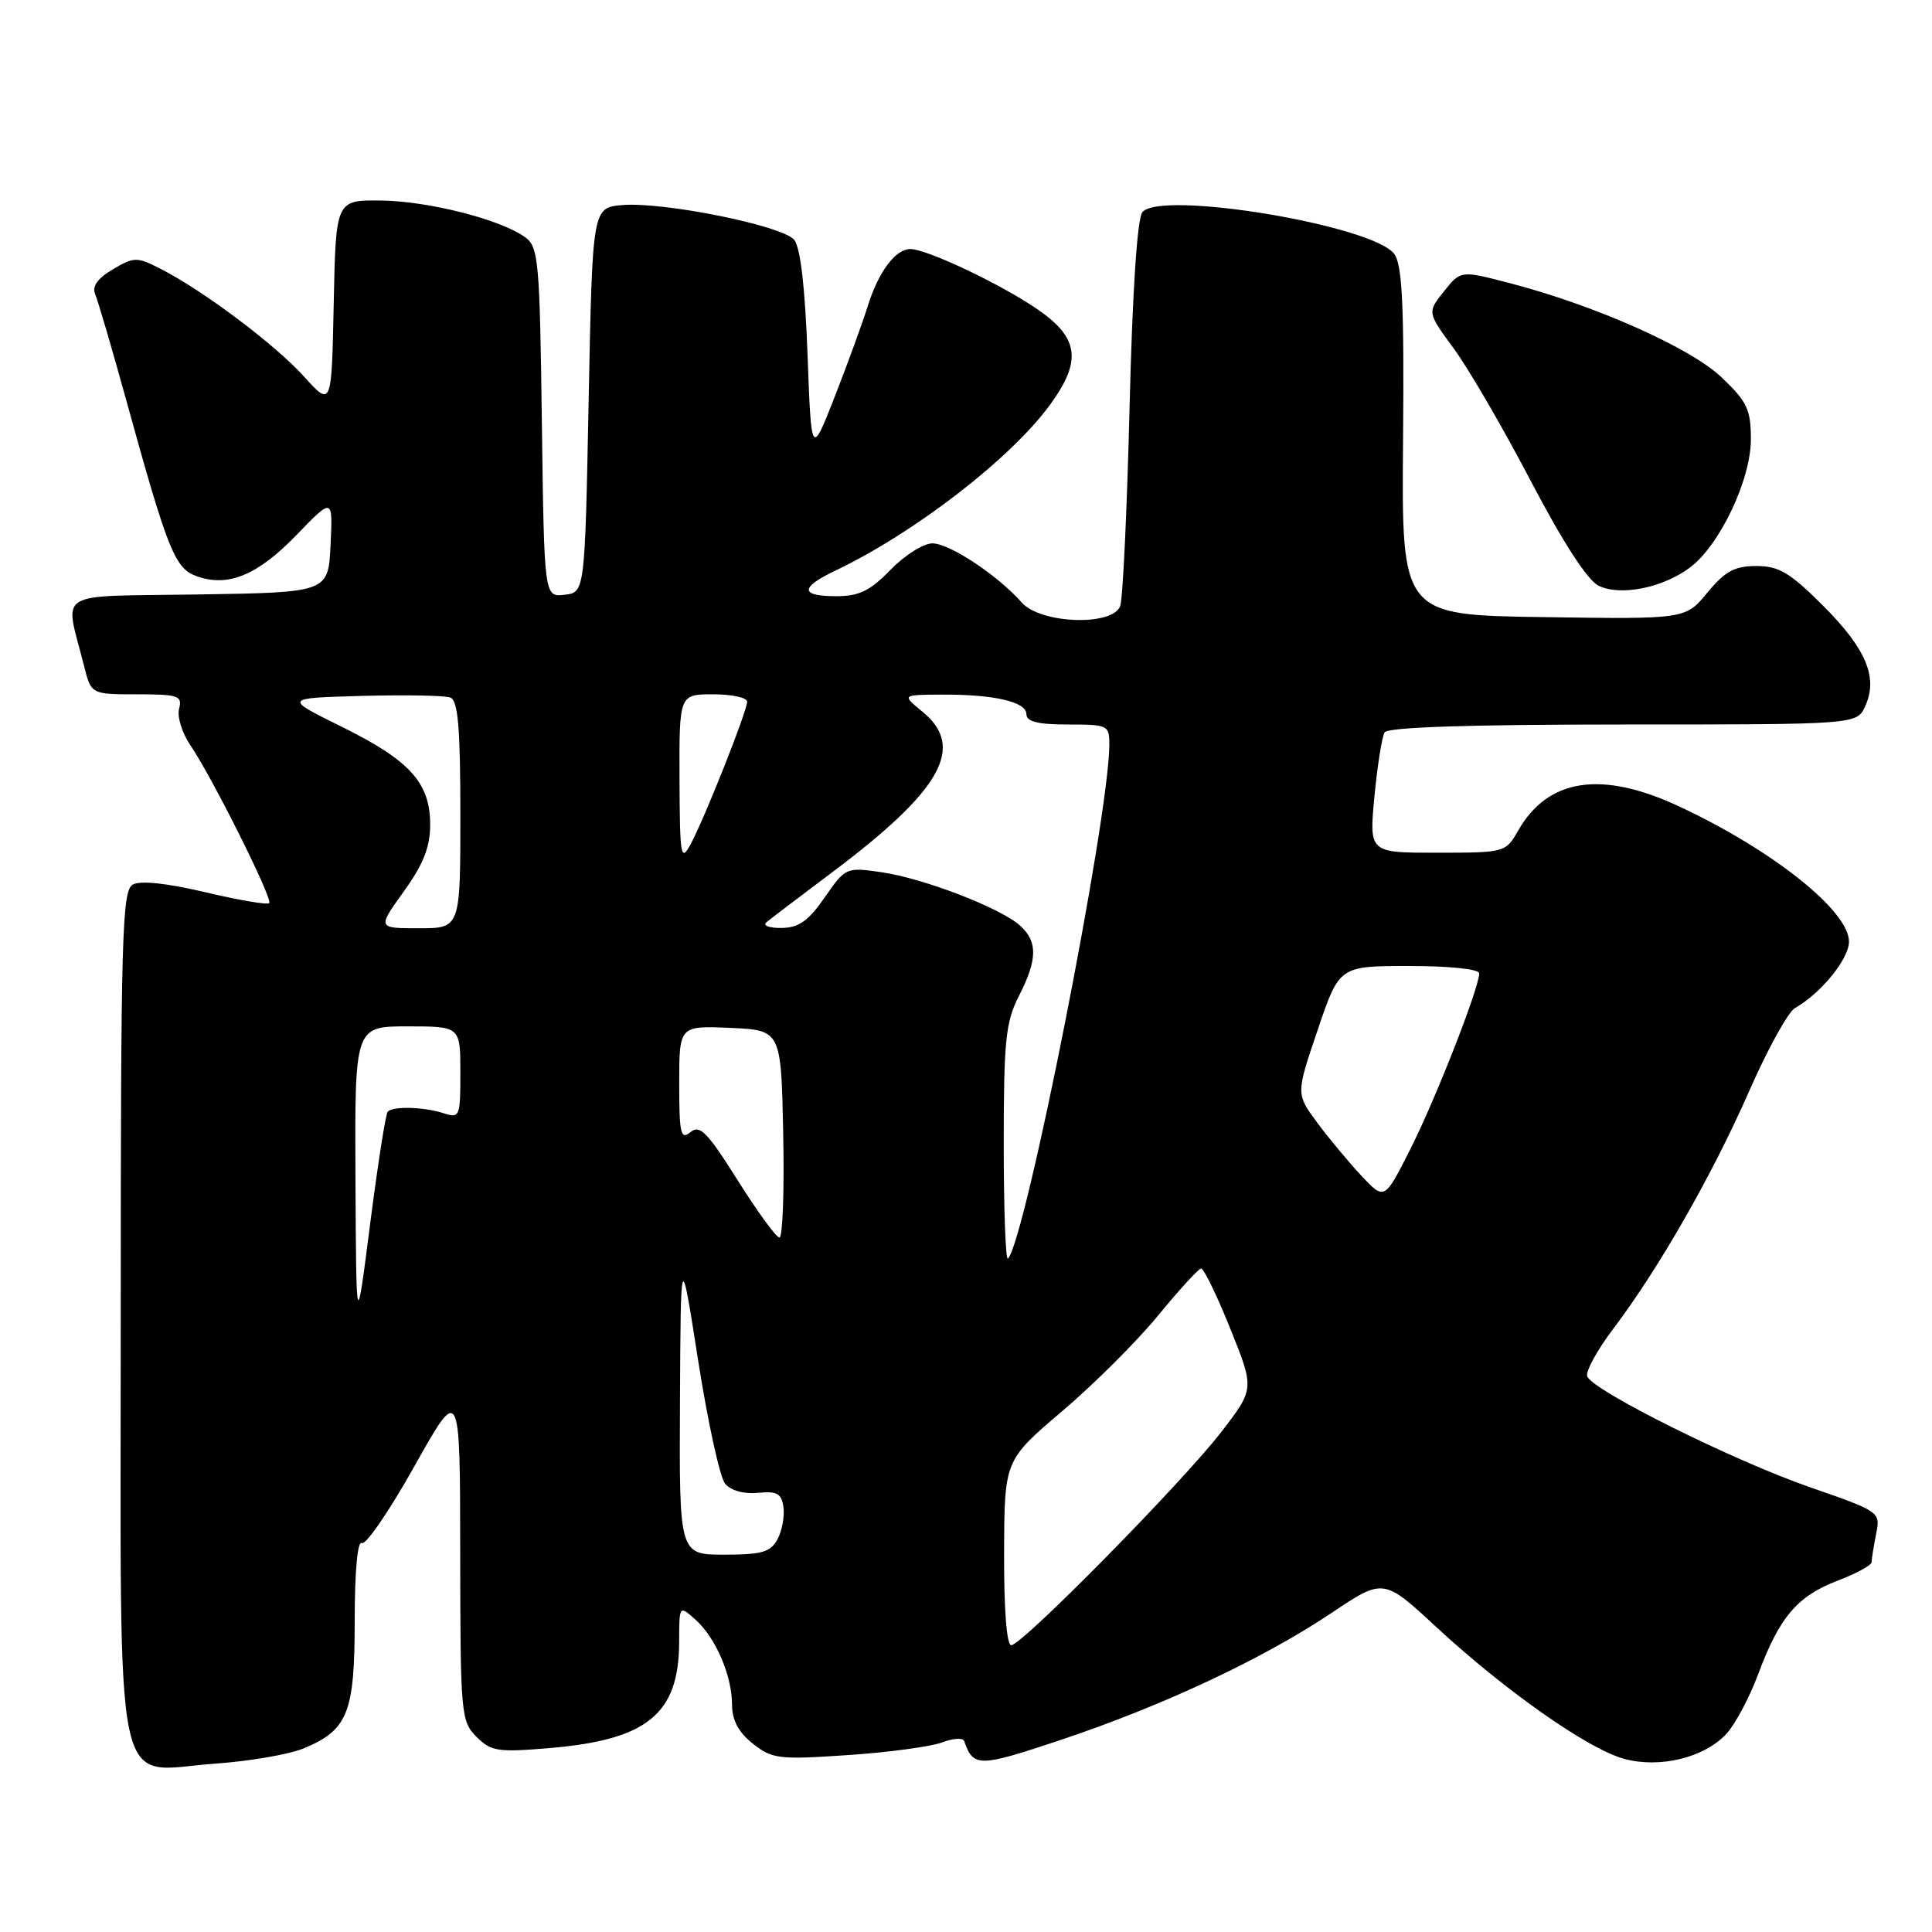 <?xml version="1.0" encoding="UTF-8" standalone="no"?>
<!DOCTYPE svg PUBLIC "-//W3C//DTD SVG 1.1//EN" "http://www.w3.org/Graphics/SVG/1.1/DTD/svg11.dtd" >
<svg xmlns="http://www.w3.org/2000/svg" xmlns:xlink="http://www.w3.org/1999/xlink" version="1.1" viewBox="0 0 256 256">
 <g >
 <path fill="currentColor"
d=" M 40.27 231.66 C 46.10 229.22 47.00 226.97 47.00 214.72 C 47.00 208.21 47.38 204.11 47.94 204.46 C 48.46 204.78 51.60 200.20 54.92 194.27 C 60.96 183.50 60.96 183.50 60.98 205.75 C 61.00 227.12 61.08 228.08 63.14 230.14 C 65.07 232.07 65.97 232.21 72.81 231.63 C 85.77 230.54 89.96 227.12 89.99 217.60 C 90.00 212.69 90.00 212.69 92.14 214.60 C 94.83 216.99 97.00 222.04 97.00 225.90 C 97.00 227.93 97.86 229.54 99.75 231.04 C 102.31 233.07 103.19 233.18 112.32 232.56 C 117.72 232.20 123.33 231.44 124.80 230.89 C 126.26 230.33 127.59 230.24 127.75 230.69 C 128.99 234.20 129.67 234.19 140.61 230.53 C 154.11 226.02 167.43 219.76 176.44 213.72 C 183.32 209.11 183.32 209.11 190.36 215.63 C 199.51 224.09 210.47 231.78 215.22 233.06 C 219.96 234.34 225.80 232.91 228.74 229.76 C 229.90 228.52 231.81 224.95 232.97 221.83 C 235.79 214.26 238.15 211.49 243.51 209.44 C 245.98 208.50 248.00 207.40 248.00 206.99 C 248.00 206.58 248.27 204.91 248.59 203.28 C 249.18 200.33 249.16 200.31 239.84 197.07 C 229.70 193.55 211.04 184.27 210.32 182.38 C 210.07 181.74 211.63 178.89 213.78 176.05 C 219.79 168.11 226.91 155.66 231.78 144.56 C 234.21 139.03 236.94 134.08 237.85 133.57 C 241.29 131.62 245.00 127.06 245.00 124.77 C 245.00 120.70 234.91 112.66 222.55 106.88 C 212.23 102.05 205.12 103.11 201.15 110.08 C 199.52 112.95 199.39 112.99 190.45 112.99 C 181.41 113.00 181.41 113.00 182.12 105.54 C 182.51 101.44 183.12 97.62 183.47 97.04 C 183.90 96.36 194.69 96.00 215.08 96.00 C 246.04 96.00 246.04 96.00 247.15 93.57 C 248.88 89.78 247.29 85.99 241.58 80.27 C 237.18 75.87 235.71 75.00 232.72 75.00 C 229.85 75.00 228.58 75.69 226.24 78.52 C 223.34 82.05 223.34 82.05 204.53 81.77 C 185.72 81.50 185.72 81.50 185.91 58.50 C 186.07 40.47 185.81 35.10 184.75 33.66 C 181.94 29.84 153.72 25.16 151.37 28.12 C 150.68 28.98 150.05 38.68 149.67 54.07 C 149.34 67.59 148.78 79.40 148.43 80.32 C 147.40 83.00 137.89 82.66 135.40 79.85 C 132.18 76.21 125.81 72.00 123.55 72.00 C 122.36 72.00 119.87 73.58 118.00 75.50 C 115.29 78.29 113.84 79.00 110.80 79.00 C 106.00 79.00 105.97 77.86 110.69 75.61 C 121.22 70.59 133.98 60.72 139.16 53.60 C 143.38 47.80 142.97 44.76 137.47 40.98 C 132.64 37.66 122.81 33.00 120.63 33.00 C 118.66 33.00 116.41 36.00 115.00 40.50 C 114.32 42.70 112.35 48.10 110.63 52.50 C 107.50 60.50 107.50 60.50 107.00 46.90 C 106.67 38.04 106.06 32.77 105.23 31.77 C 103.67 29.90 88.00 26.73 82.50 27.17 C 78.50 27.50 78.50 27.50 78.00 53.00 C 77.50 78.50 77.50 78.50 74.80 78.81 C 72.11 79.12 72.11 79.12 71.80 55.98 C 71.52 34.57 71.36 32.73 69.59 31.44 C 66.37 29.09 56.81 26.65 50.50 26.57 C 44.50 26.50 44.50 26.50 44.22 40.22 C 43.94 53.94 43.94 53.94 40.27 49.88 C 36.44 45.64 26.86 38.45 21.22 35.59 C 18.14 34.02 17.76 34.03 14.95 35.69 C 12.93 36.88 12.17 37.95 12.61 38.98 C 12.97 39.81 14.82 46.12 16.72 53.00 C 22.26 73.08 23.17 75.33 26.11 76.37 C 30.26 77.83 34.14 76.21 39.30 70.88 C 44.10 65.91 44.10 65.91 43.80 72.20 C 43.50 78.50 43.50 78.50 26.24 78.77 C 6.83 79.08 8.57 77.99 11.14 88.25 C 12.08 92.00 12.08 92.00 18.16 92.00 C 23.64 92.00 24.18 92.19 23.73 93.91 C 23.46 94.95 24.11 97.09 25.17 98.66 C 28.10 102.96 36.19 119.14 35.67 119.67 C 35.42 119.92 31.60 119.27 27.19 118.22 C 22.10 117.02 18.59 116.65 17.59 117.21 C 16.17 118.01 16.00 123.99 16.00 174.05 C 16.00 240.34 14.81 234.66 28.54 233.69 C 33.08 233.37 38.36 232.46 40.27 231.66 Z  M 223.92 75.21 C 227.86 72.27 232.00 63.57 232.00 58.23 C 232.00 54.26 231.52 53.23 228.12 50.00 C 223.98 46.06 211.30 40.43 199.95 37.49 C 193.55 35.83 193.55 35.83 191.33 38.61 C 189.11 41.39 189.11 41.39 192.66 46.22 C 194.61 48.88 199.20 56.77 202.85 63.76 C 207.10 71.87 210.34 76.88 211.82 77.61 C 214.68 79.02 220.31 77.91 223.92 75.21 Z  M 133.05 205.75 C 133.09 193.50 133.09 193.50 140.73 187.00 C 144.94 183.43 150.66 177.72 153.44 174.33 C 156.22 170.94 158.79 168.13 159.14 168.08 C 159.49 168.04 161.23 171.60 163.00 176.01 C 166.23 184.02 166.23 184.02 161.87 189.69 C 156.72 196.38 135.43 218.00 133.99 218.00 C 133.39 218.00 133.02 213.24 133.05 205.75 Z  M 90.10 185.75 C 90.20 165.50 90.20 165.50 92.51 180.29 C 93.79 188.43 95.39 195.77 96.08 196.60 C 96.84 197.51 98.57 197.99 100.42 197.81 C 102.95 197.56 103.56 197.89 103.81 199.70 C 103.98 200.91 103.63 202.82 103.03 203.95 C 102.11 205.67 100.96 206.00 95.96 206.00 C 90.00 206.00 90.00 206.00 90.10 185.75 Z  M 47.10 156.25 C 47.00 136.00 47.00 136.00 54.00 136.00 C 61.00 136.00 61.00 136.00 61.00 142.12 C 61.00 148.01 60.92 148.21 58.75 147.50 C 56.19 146.67 52.11 146.55 51.38 147.29 C 51.11 147.56 50.06 154.24 49.05 162.14 C 47.21 176.50 47.21 176.50 47.10 156.25 Z  M 133.00 151.63 C 133.00 137.89 133.25 135.43 135.00 132.00 C 137.48 127.14 137.52 124.78 135.17 122.65 C 132.58 120.31 122.36 116.37 116.78 115.57 C 112.12 114.90 112.03 114.94 109.28 118.91 C 107.12 122.03 105.85 122.93 103.55 122.96 C 101.93 122.98 101.03 122.64 101.55 122.21 C 102.07 121.77 105.96 118.82 110.18 115.65 C 124.75 104.73 127.98 99.02 122.25 94.32 C 119.50 92.07 119.50 92.07 124.63 92.04 C 131.64 91.99 136.00 92.98 136.00 94.62 C 136.00 95.62 137.50 96.00 141.50 96.00 C 146.84 96.00 147.00 96.08 146.99 98.75 C 146.95 108.32 135.87 164.46 133.56 166.77 C 133.25 167.08 133.00 160.27 133.00 151.63 Z  M 97.73 156.37 C 93.72 149.99 92.72 148.98 91.48 150.02 C 90.20 151.08 90.00 150.23 90.00 143.58 C 90.00 135.91 90.00 135.91 96.75 136.20 C 103.50 136.50 103.50 136.50 103.78 150.25 C 103.93 157.81 103.71 163.99 103.28 163.98 C 102.85 163.97 100.35 160.54 97.73 156.37 Z  M 180.38 155.78 C 178.69 153.97 176.05 150.80 174.51 148.72 C 171.72 144.94 171.72 144.94 174.60 136.47 C 177.47 128.00 177.47 128.00 186.74 128.00 C 192.06 128.00 196.00 128.41 196.00 128.97 C 196.00 130.90 190.22 145.65 186.87 152.28 C 183.45 159.06 183.45 159.06 180.38 155.78 Z  M 53.50 118.13 C 56.10 114.51 57.00 112.24 57.00 109.27 C 57.00 103.72 54.32 100.76 45.24 96.28 C 37.58 92.50 37.58 92.50 47.97 92.21 C 53.69 92.06 58.96 92.15 59.68 92.43 C 60.69 92.82 61.00 96.45 61.00 107.97 C 61.00 123.00 61.00 123.00 55.50 123.00 C 50.00 123.00 50.00 123.00 53.50 118.13 Z  M 90.04 103.25 C 90.00 92.00 90.00 92.00 94.50 92.00 C 96.97 92.00 99.00 92.44 99.00 92.97 C 99.00 94.23 93.32 108.54 91.48 111.92 C 90.21 114.26 90.08 113.47 90.04 103.25 Z "/>
</g>
</svg>